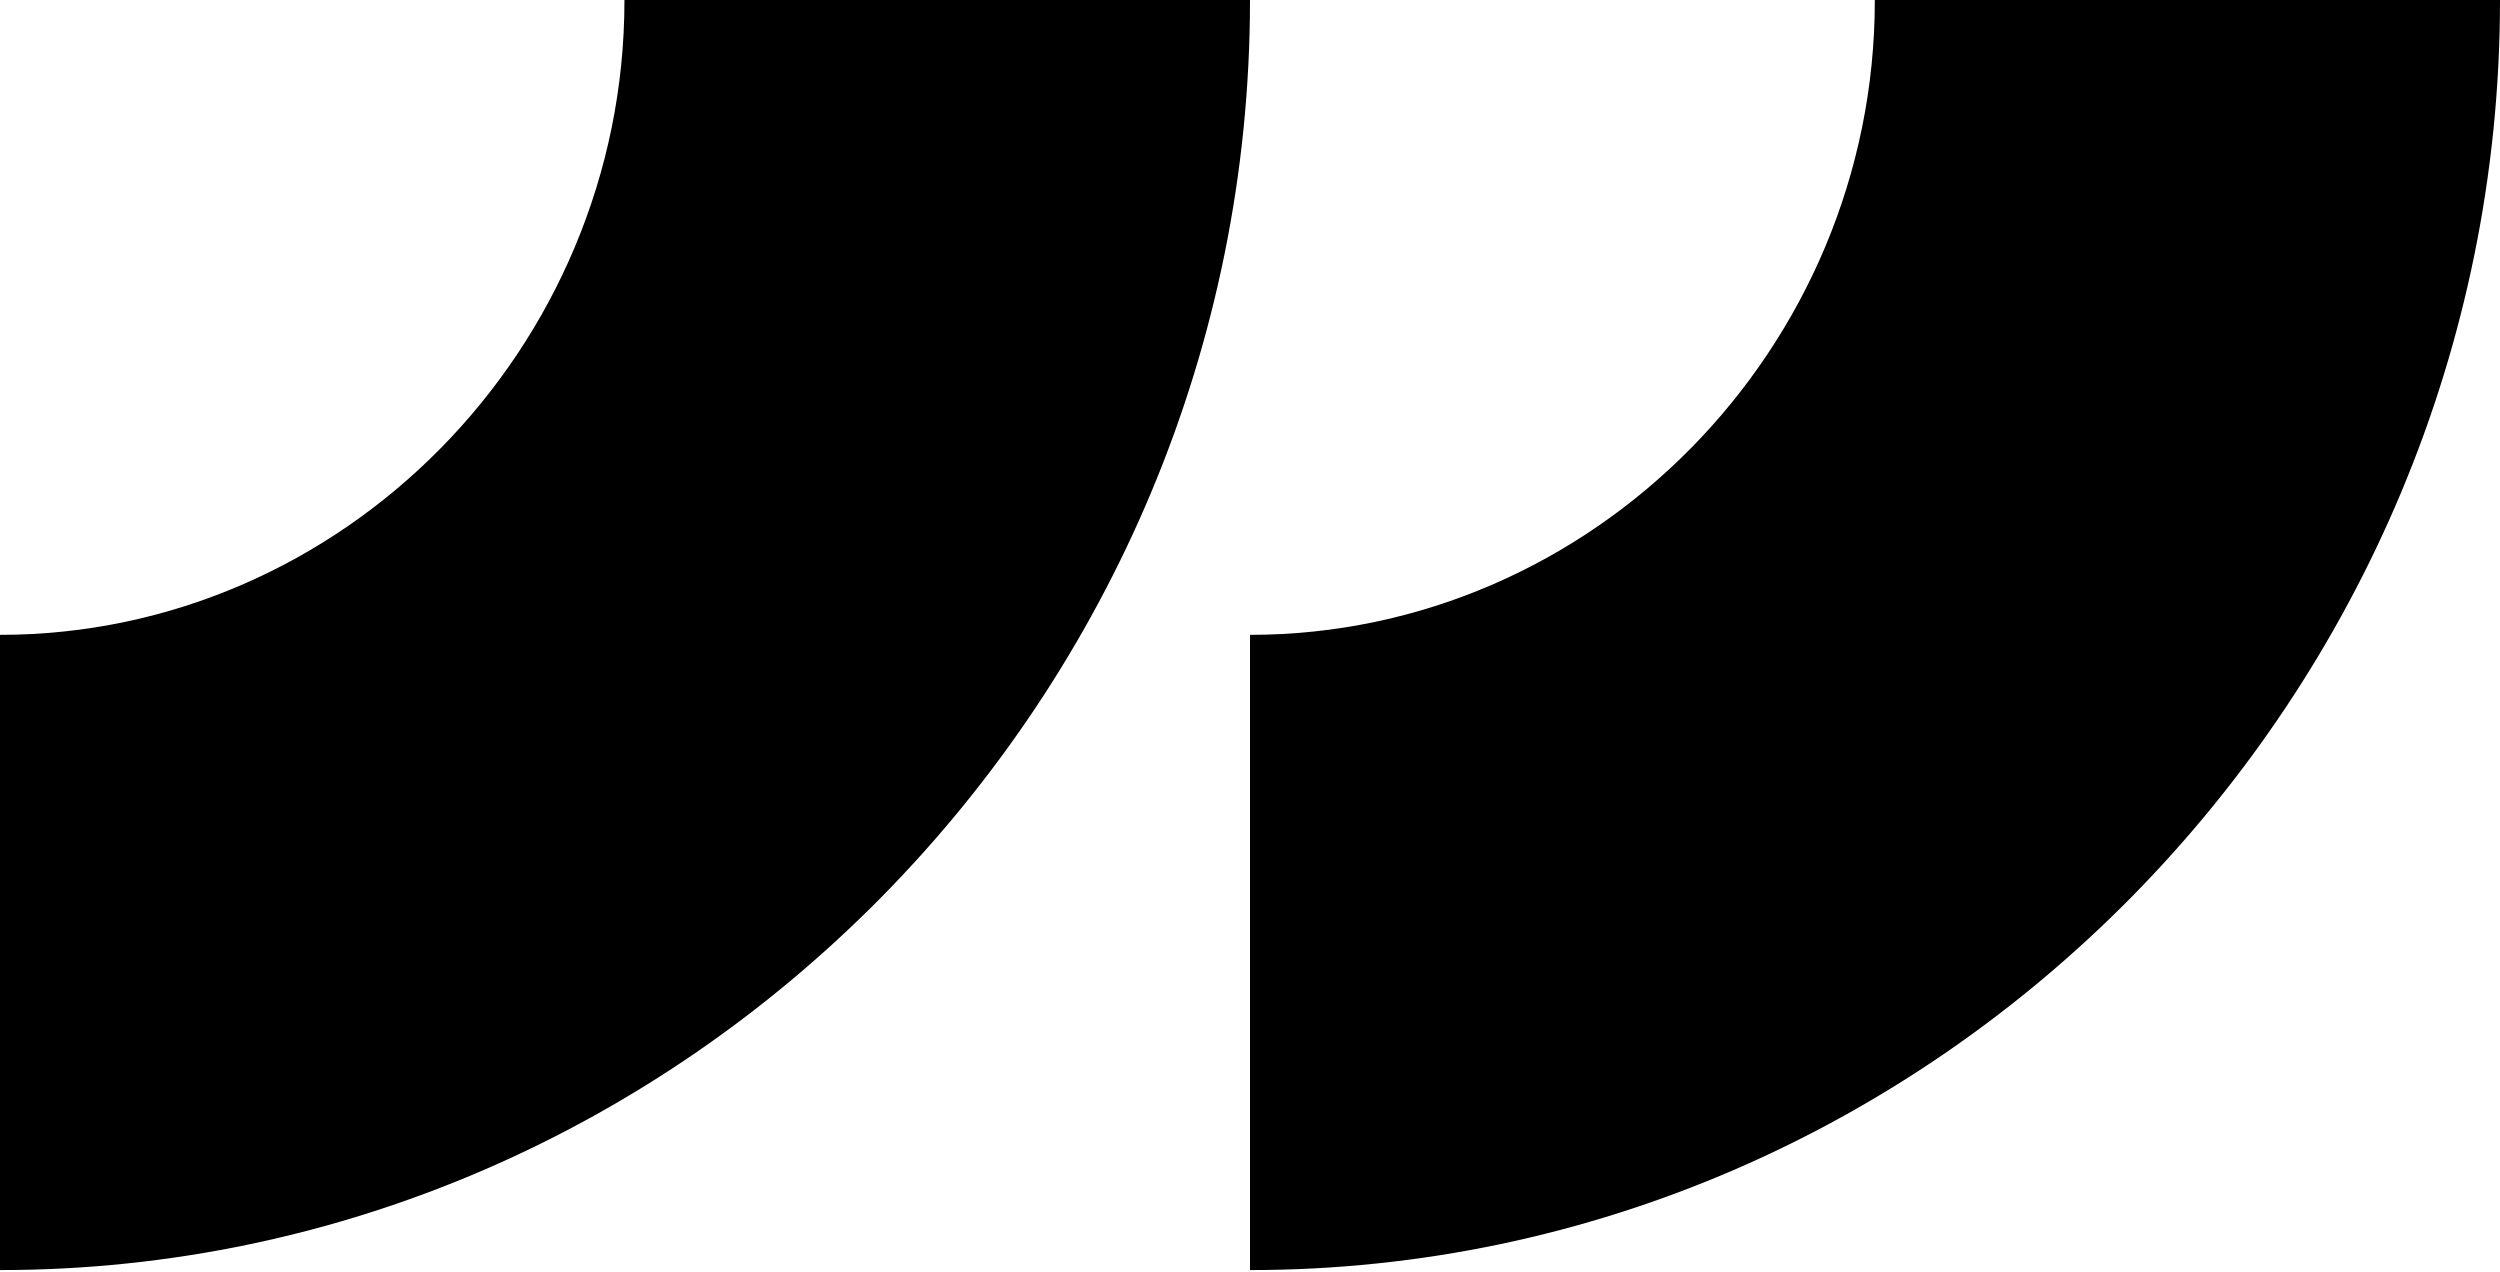 <svg viewBox="0 0 114 58" xmlns="http://www.w3.org/2000/svg">
<path d="M28.475 0.017C28.475 15.901 15.624 28.949 0 28.949V57.915C31.265 57.915 57 31.785 57 0H28.475V0.017Z" />
<path d="M85.492 0.017C85.492 15.901 72.624 28.949 57 28.949V57.915C88.265 57.915 114 31.785 114 0H85.492V0.017Z" />
</svg>
